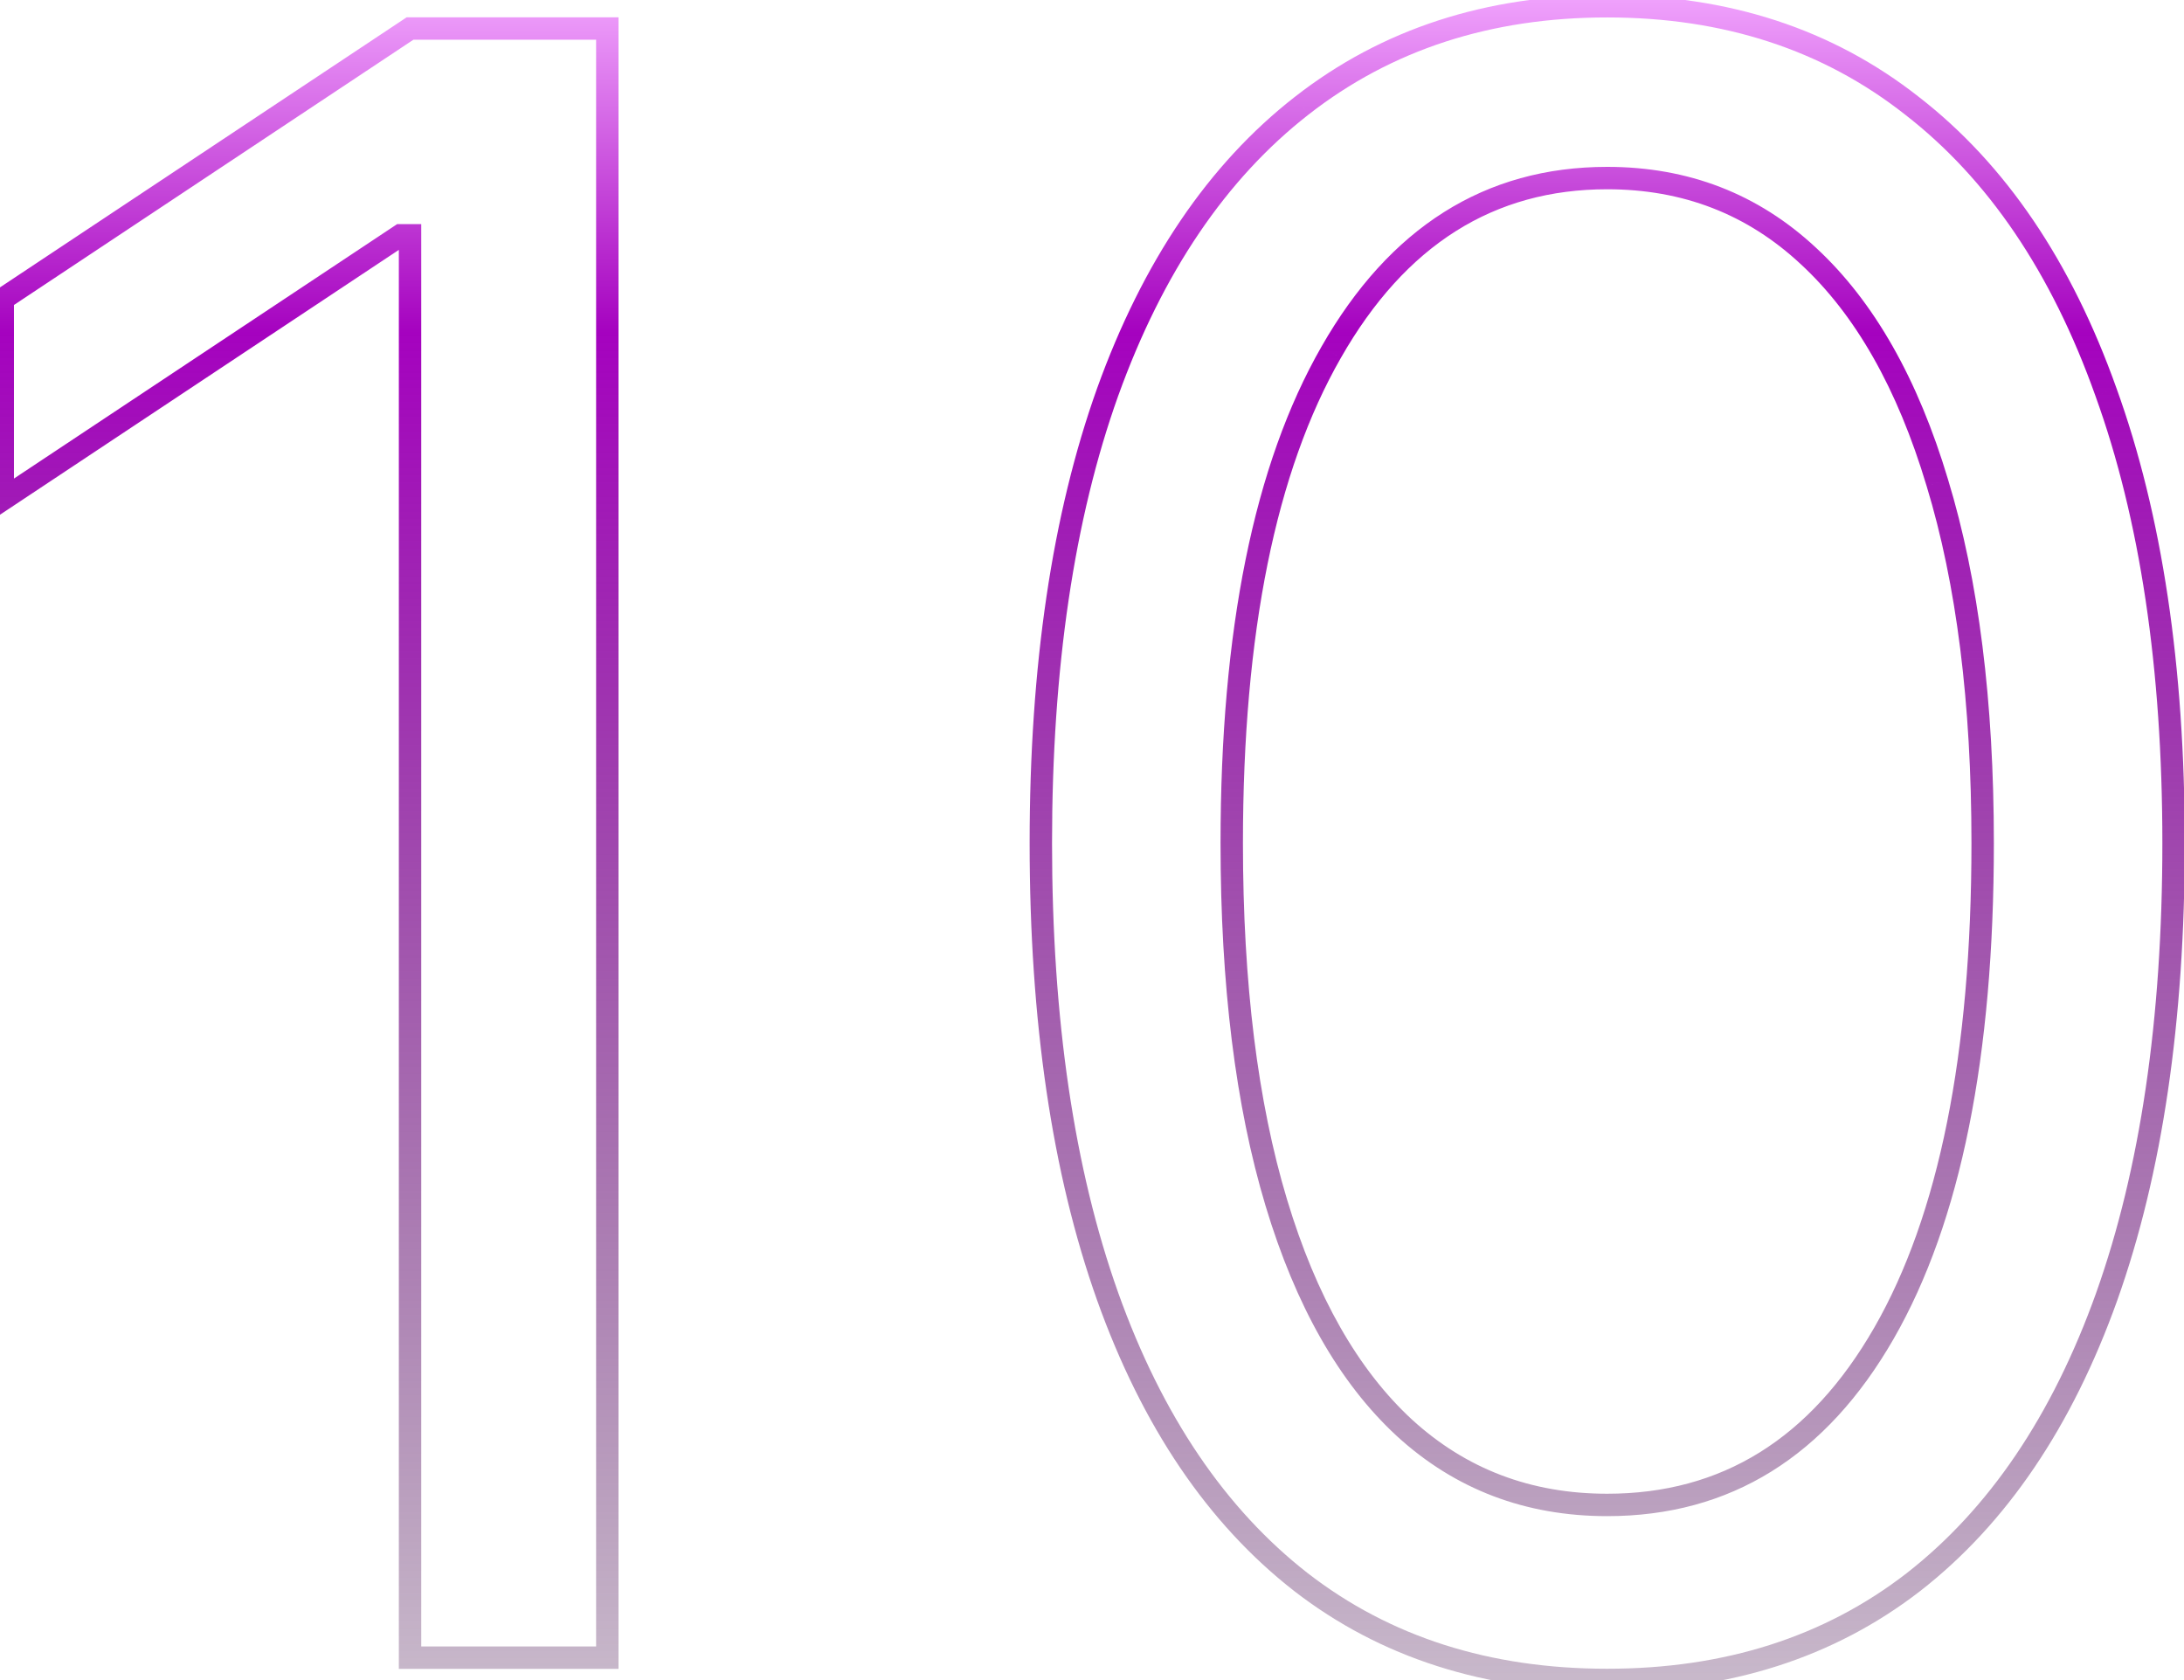 <svg width="195" height="150" viewBox="0 0 195 150" fill="none" xmlns="http://www.w3.org/2000/svg">
<path d="M54.224 2.545H55.224V1.545H54.224V2.545ZM54.224 148V149H55.224V148H54.224ZM36.611 148H35.611V149H36.611V148ZM36.611 21.011H37.611V20.011H36.611V21.011ZM35.758 21.011V20.011H35.457L35.205 20.178L35.758 21.011ZM0.247 44.591H-0.753V46.455L0.8 45.424L0.247 44.591ZM0.247 26.693L-0.306 25.86L-0.753 26.157V26.693H0.247ZM36.611 2.545V1.545H36.309L36.058 1.712L36.611 2.545ZM53.224 2.545V148H55.224V2.545H53.224ZM54.224 147H36.611V149H54.224V147ZM37.611 148V21.011H35.611V148H37.611ZM36.611 20.011H35.758V22.011H36.611V20.011ZM35.205 20.178L-0.306 43.758L0.8 45.424L36.312 21.844L35.205 20.178ZM1.247 44.591V26.693H-0.753V44.591H1.247ZM0.8 27.526L37.164 3.378L36.058 1.712L-0.306 25.86L0.8 27.526ZM36.611 3.545H54.224V1.545H36.611V3.545ZM116.156 141.253L115.541 142.041L115.544 142.044L116.156 141.253ZM98.898 115.756L97.956 116.091L97.956 116.092L98.898 115.756ZM98.898 35.003L97.957 34.664L97.956 34.666L98.898 35.003ZM116.227 9.435L116.842 10.223L116.843 10.223L116.227 9.435ZM170.702 9.435L170.084 10.221L170.089 10.225L170.702 9.435ZM188.031 35.003L187.089 35.338L187.091 35.343L188.031 35.003ZM188.102 115.756L189.044 116.092L189.044 116.091L188.102 115.756ZM170.844 141.253L171.456 142.044L171.459 142.041L170.844 141.253ZM168.216 119.023L167.349 118.525L168.216 119.023ZM172.974 43.099L172.016 43.386L172.018 43.391L172.974 43.099ZM161.469 22.858L160.786 23.589L160.79 23.592L161.469 22.858ZM118.855 31.452L119.723 31.949L119.724 31.947L118.855 31.452ZM113.955 107.375L112.997 107.663L113.955 107.375ZM125.389 127.474L124.711 128.209L124.714 128.212L125.389 127.474ZM143.5 148.989C132.992 148.989 124.1 146.134 116.768 140.462L115.544 142.044C123.27 148.02 132.607 150.989 143.5 150.989V148.989ZM116.771 140.464C109.424 134.735 103.768 126.41 99.839 115.419L97.956 116.092C101.982 127.355 107.831 136.029 115.541 142.041L116.771 140.464ZM99.84 115.42C95.911 104.383 93.932 91.009 93.932 75.273H91.932C91.932 91.166 93.93 104.78 97.956 116.091L99.84 115.42ZM93.932 75.273C93.932 59.632 95.911 46.329 99.839 35.339L97.956 34.666C93.93 45.93 91.932 59.474 91.932 75.273H93.932ZM99.839 35.342C103.815 24.302 109.495 15.953 116.842 10.223L115.612 8.646C107.902 14.659 102.03 23.355 97.957 34.664L99.839 35.342ZM116.843 10.223C124.225 4.456 133.093 1.557 143.5 1.557V-0.443C132.695 -0.443 123.382 2.576 115.612 8.647L116.843 10.223ZM143.5 1.557C153.907 1.557 162.751 4.456 170.084 10.221L171.32 8.649C163.596 2.576 154.305 -0.443 143.5 -0.443V1.557ZM170.089 10.225C177.482 15.954 183.161 24.301 187.089 35.338L188.973 34.667C184.947 23.356 179.073 14.658 171.314 8.644L170.089 10.225ZM187.091 35.343C191.065 46.332 193.068 59.633 193.068 75.273H195.068C195.068 59.473 193.046 45.928 188.972 34.663L187.091 35.343ZM193.068 75.273C193.068 91.009 191.089 104.383 187.16 115.42L189.044 116.091C193.07 104.78 195.068 91.166 195.068 75.273H193.068ZM187.161 115.419C183.232 126.41 177.576 134.735 170.229 140.464L171.459 142.041C179.169 136.029 185.018 127.355 189.044 116.092L187.161 115.419ZM170.232 140.462C162.9 146.134 154.008 148.989 143.5 148.989V150.989C154.393 150.989 163.73 148.02 171.456 142.044L170.232 140.462ZM143.5 135.364C154.51 135.364 163.058 130.016 169.083 119.521L167.349 118.525C161.632 128.484 153.702 133.364 143.5 133.364V135.364ZM169.083 119.521C175.079 109.076 178.023 94.291 178.023 75.273H176.023C176.023 94.133 173.095 108.515 167.349 118.525L169.083 119.521ZM178.023 75.273C178.023 62.612 176.667 51.784 173.931 42.808L172.018 43.391C174.68 52.124 176.023 62.744 176.023 75.273H178.023ZM173.932 42.812C171.247 33.845 167.336 26.921 162.148 22.124L160.79 23.592C165.639 28.075 169.399 34.645 172.016 43.386L173.932 42.812ZM162.151 22.127C156.988 17.308 150.752 14.898 143.5 14.898V16.898C150.263 16.898 156.006 19.127 160.786 23.589L162.151 22.127ZM143.5 14.898C132.575 14.898 124.054 20.326 117.987 30.956L119.724 31.947C125.493 21.839 133.403 16.898 143.5 16.898V14.898ZM117.988 30.954C111.945 41.492 108.977 56.299 108.977 75.273H110.977C110.977 56.462 113.928 42.056 119.723 31.949L117.988 30.954ZM108.977 75.273C108.977 87.932 110.309 98.736 112.997 107.663L114.912 107.087C112.297 98.401 110.977 87.803 110.977 75.273H108.977ZM112.997 107.663C115.682 116.582 119.569 123.459 124.711 128.209L126.068 126.74C121.266 122.304 117.53 115.782 114.912 107.087L112.997 107.663ZM124.714 128.212C129.925 132.98 136.205 135.364 143.5 135.364V133.364C136.685 133.364 130.892 131.154 126.064 126.737L124.714 128.212Z" fill="url(#paint0_linear_352_1113)"/>
<defs>
<linearGradient id="paint0_linear_352_1113" x1="97" y1="-1.5" x2="97" y2="196" gradientUnits="userSpaceOnUse">
<stop stop-color="#F3A9FF"/>
<stop offset="0.158" stop-color="#A502BF"/>
<stop offset="1" stop-color="#0F0011" stop-opacity="0"/>
</linearGradient>
</defs>
</svg>
